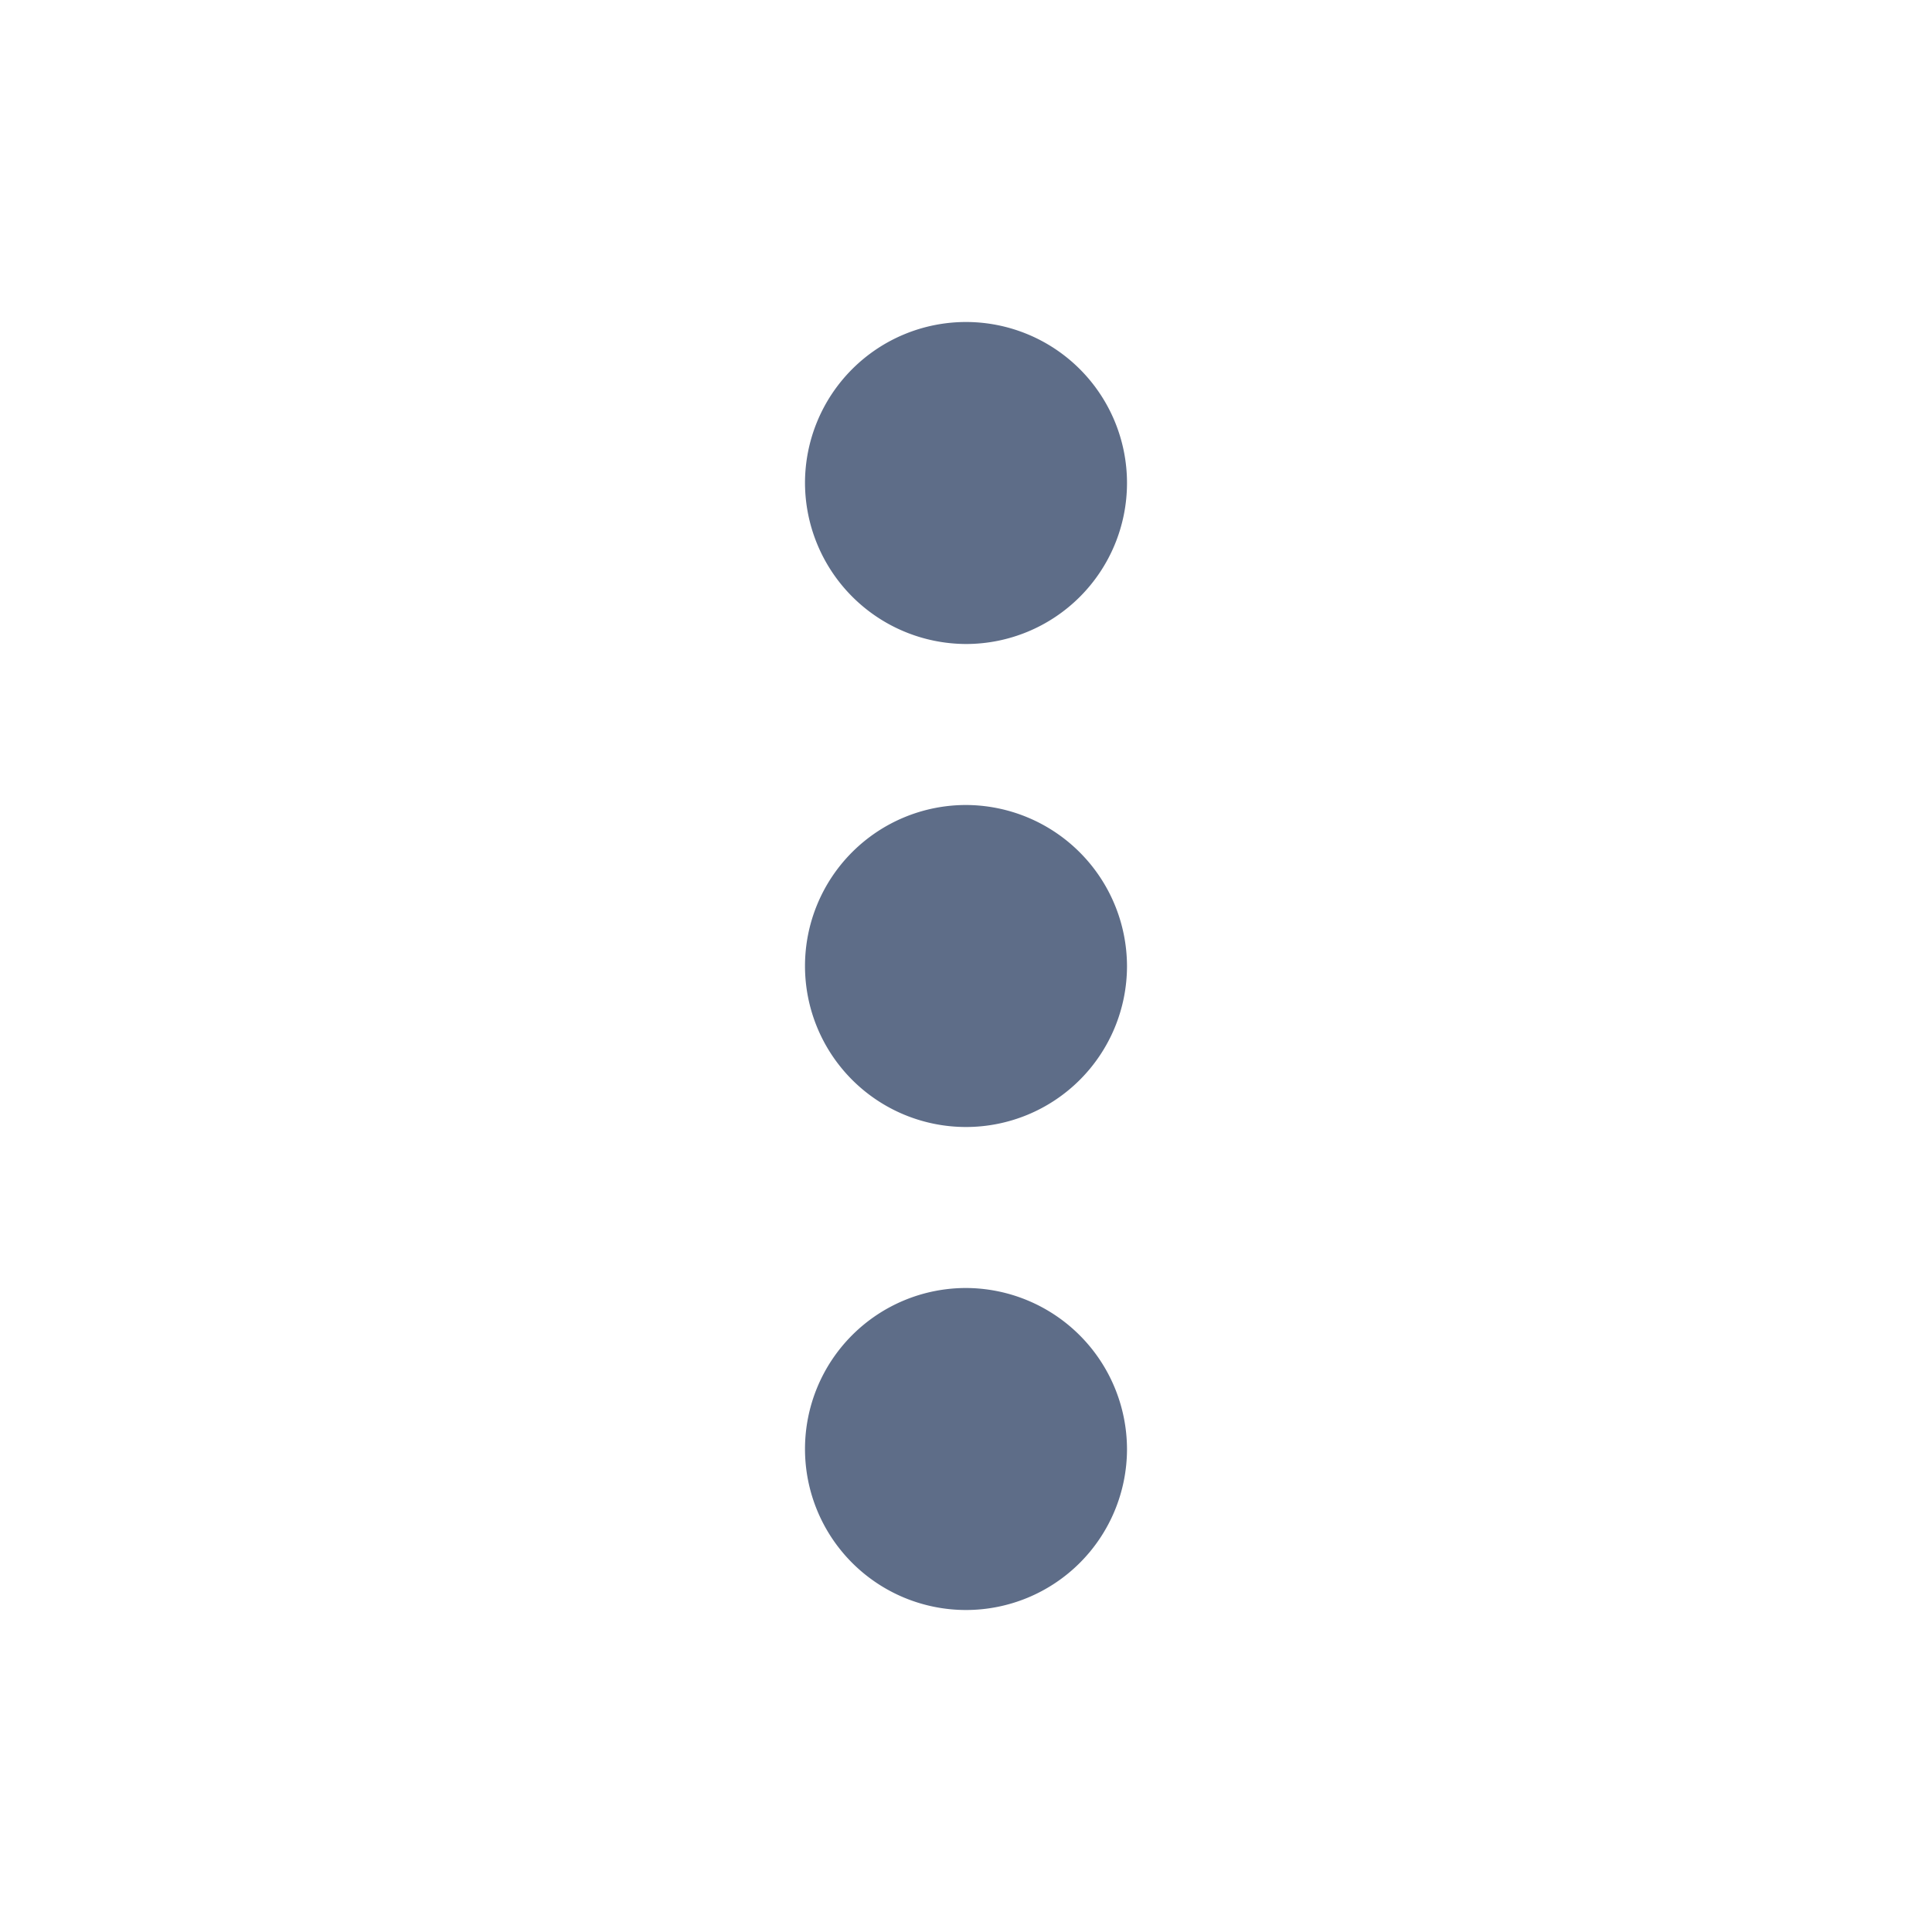 <svg id="more_vert-24px" xmlns="http://www.w3.org/2000/svg" width="24" height="24" viewBox="0 0 24 24">
  <path id="Trazado_747" data-name="Trazado 747" d="M0,0H24V24H0Z" fill="none"/>
  <path id="Trazado_748" data-name="Trazado 748" d="M12,8a2,2,0,1,0-2-2A2.006,2.006,0,0,0,12,8Zm0,2a2,2,0,1,0,2,2A2.006,2.006,0,0,0,12,10Zm0,6a2,2,0,1,0,2,2A2.006,2.006,0,0,0,12,16Z" fill="#5e6d88"/>
</svg>
